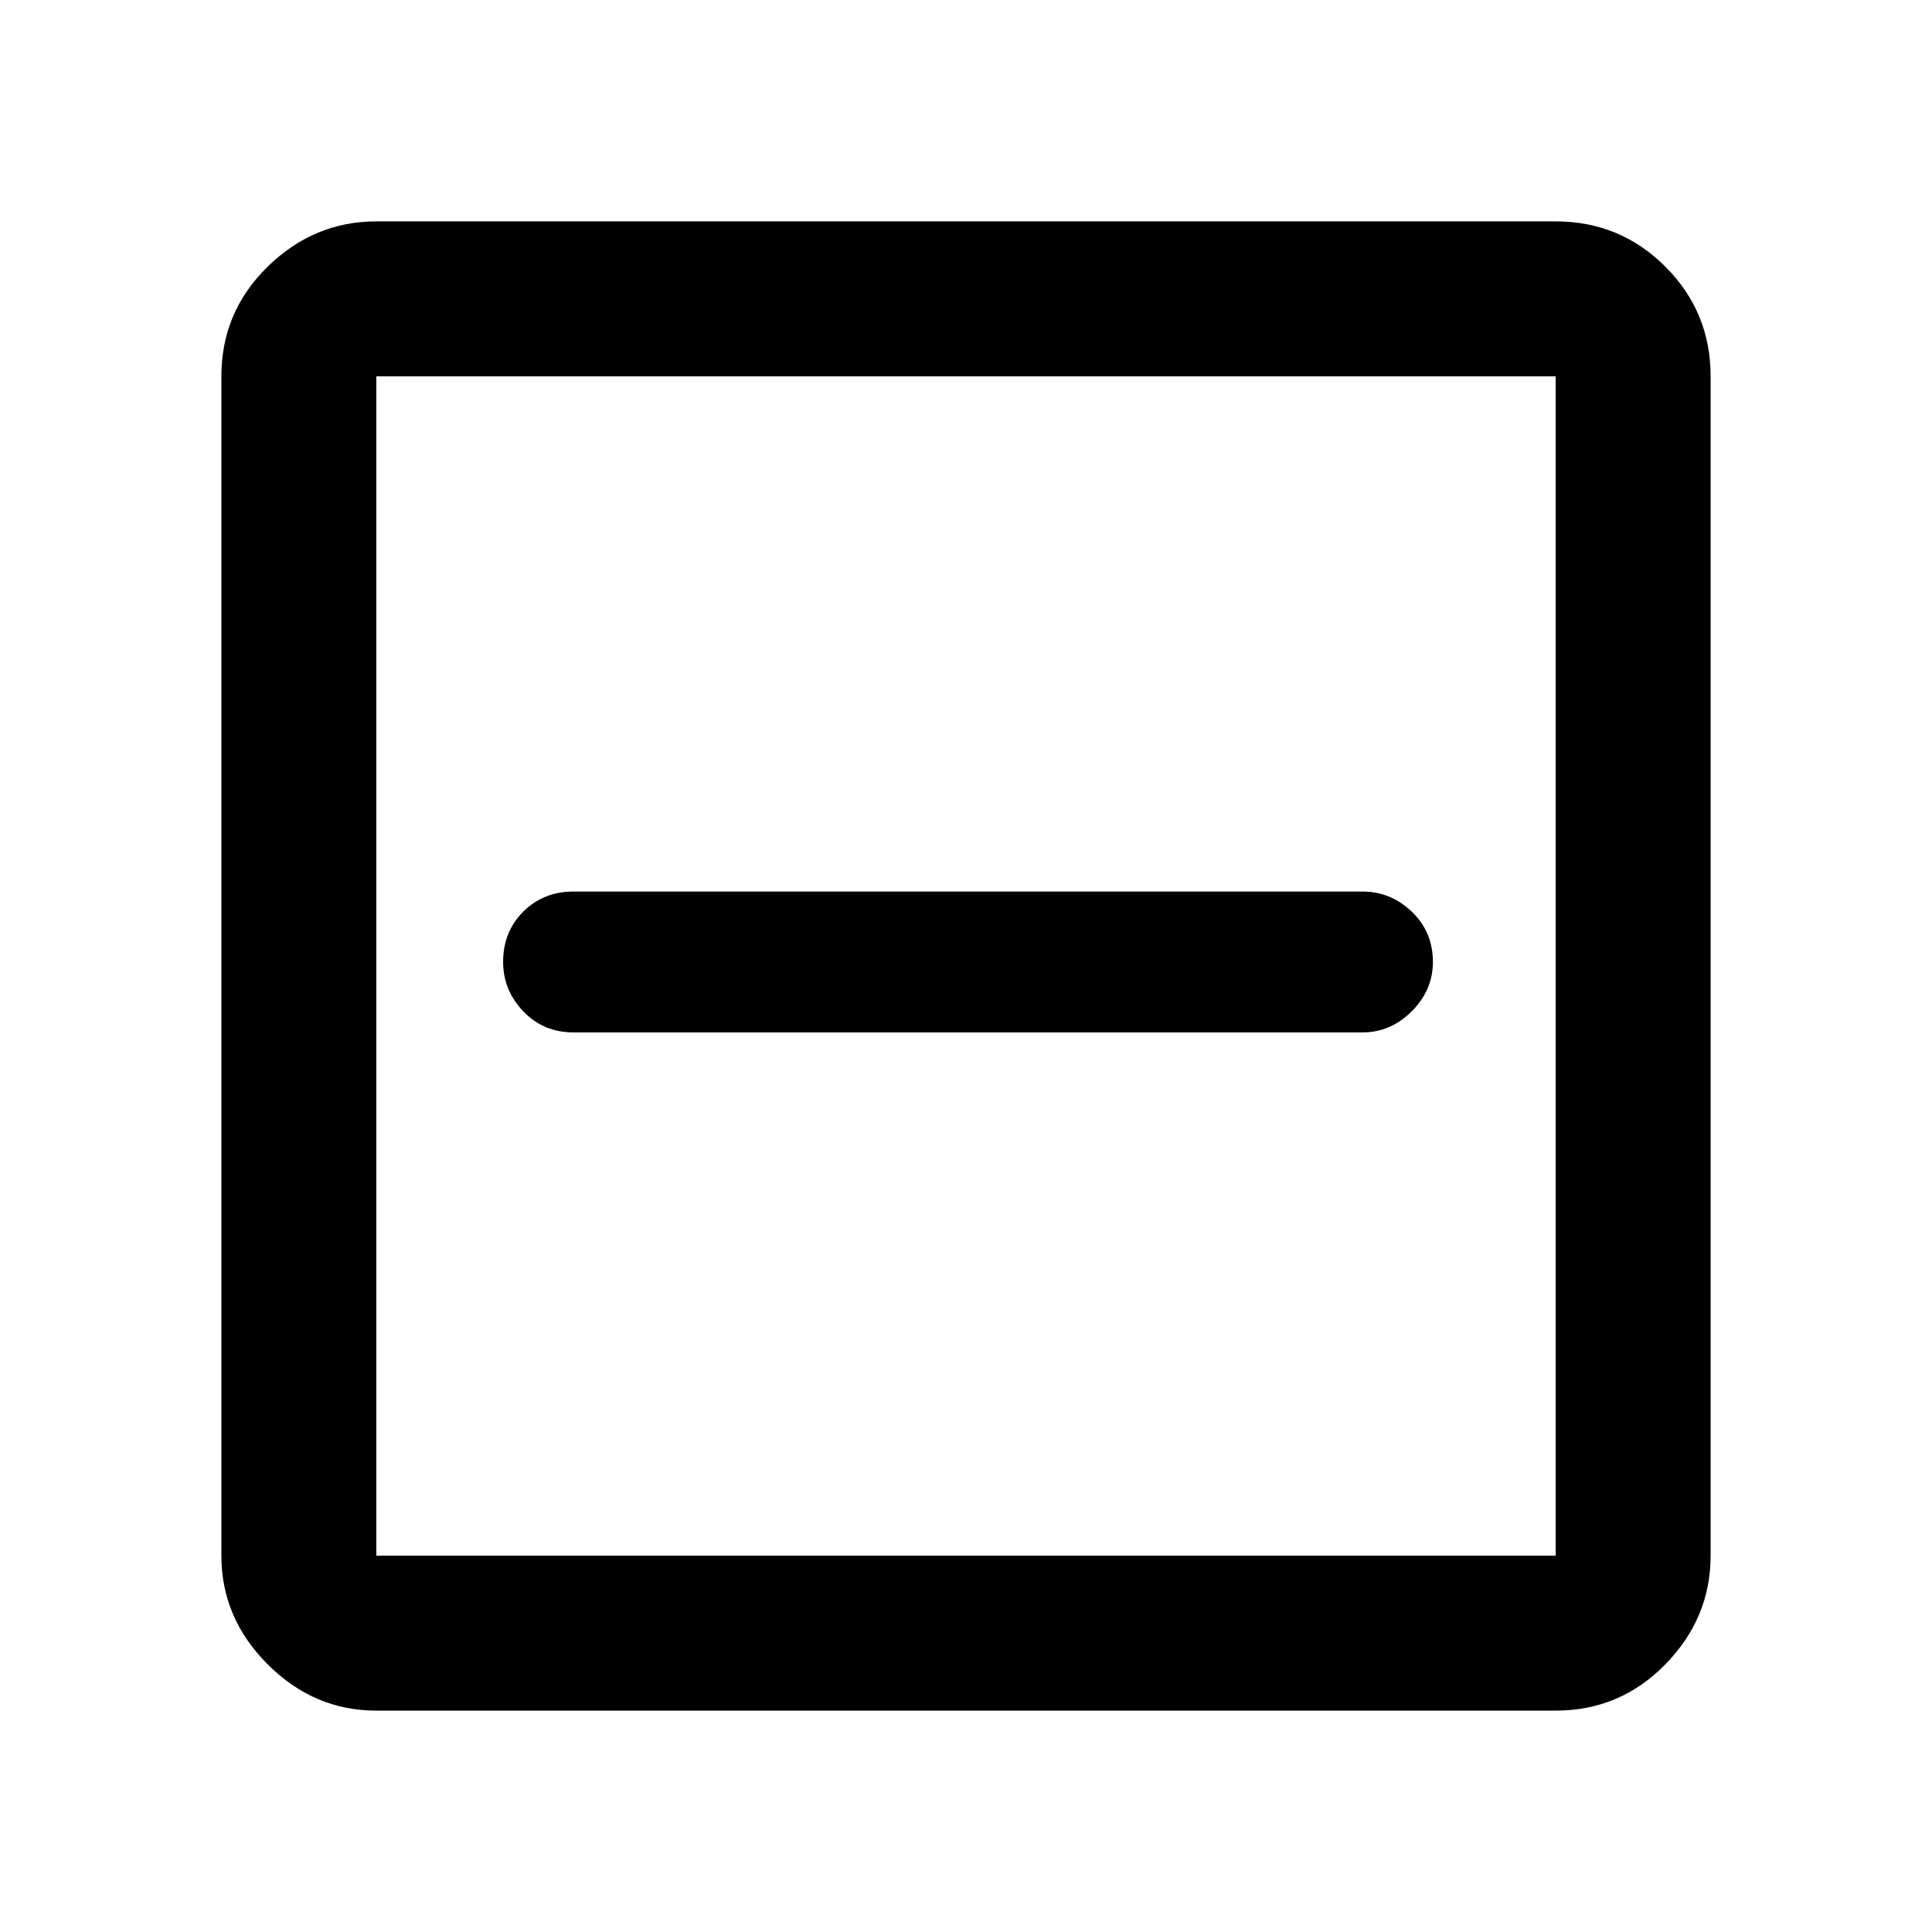 <svg xmlns="http://www.w3.org/2000/svg" height="48" width="48"><path d="M14.25 25.65h19.6q.7 0 1.225-.525.525-.525.525-1.225 0-.75-.525-1.25t-1.225-.5h-19.6q-.75 0-1.25.5t-.5 1.25q0 .7.5 1.225.5.525 1.25.525ZM9.35 42.5q-1.55 0-2.7-1.15-1.15-1.15-1.15-2.7V9.35q0-1.6 1.15-2.725T9.35 5.5h29.3q1.6 0 2.725 1.125T42.5 9.35v29.3q0 1.55-1.125 2.7-1.125 1.15-2.725 1.15Zm0-3.85h29.3V9.35H9.35v29.3Zm0 0V9.35v29.3Z"/></svg>